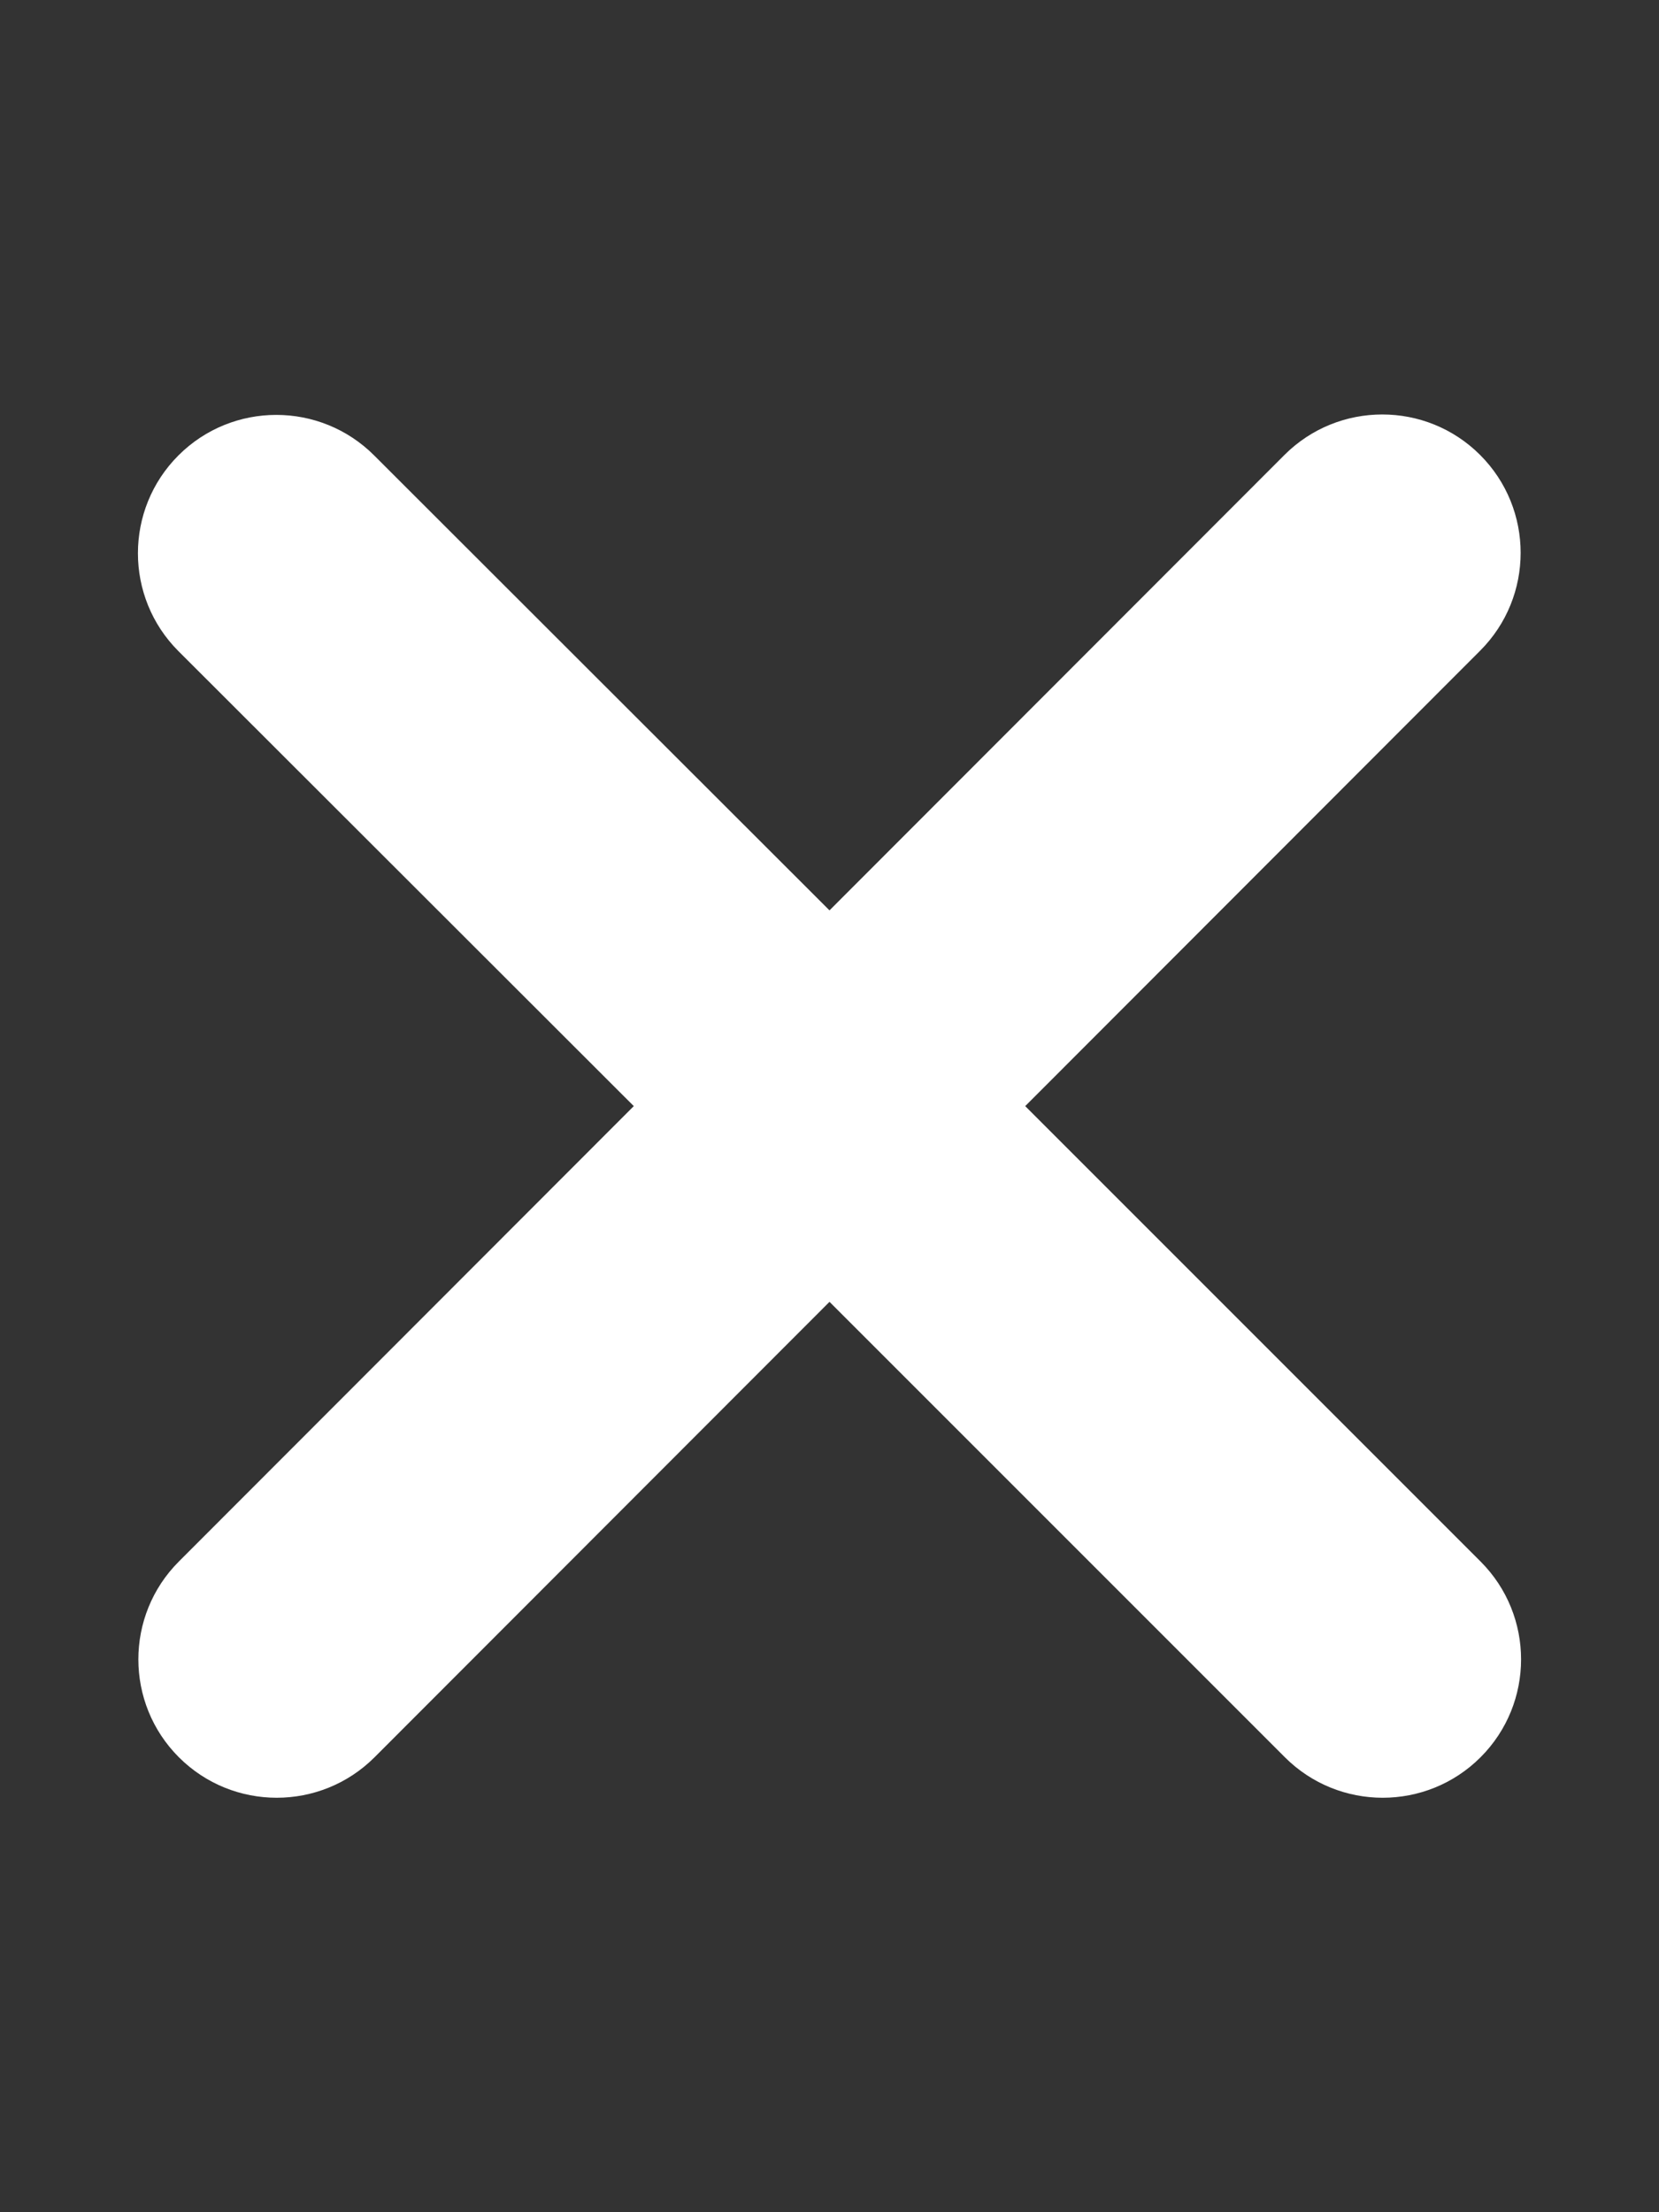 <svg xmlns="http://www.w3.org/2000/svg" viewBox="0 0 384 512">
  <rect x="0" y="0" width="384" height="512" fill="#333333" stroke="none"/>
  <path fill="#ffffff" d="M342.6 150.6c12.5-12.5 12.5-32.8 0-45.3s-32.8-12.5-45.3 
    0L192 210.7 86.6 105.4c-12.5-12.5-32.8-12.5-45.3 0s-12.5 
    32.8 0 45.3L146.7 256 41.4 361.4c-12.5 12.5-12.5 32.8 
    0 45.3s32.8 12.5 45.3 0L192 301.3l105.4 105.4c12.5 
    12.5 32.8 12.5 45.3 0s12.5-32.8 0-45.3L237.3 256 
    342.6 150.6z"/>
</svg>
